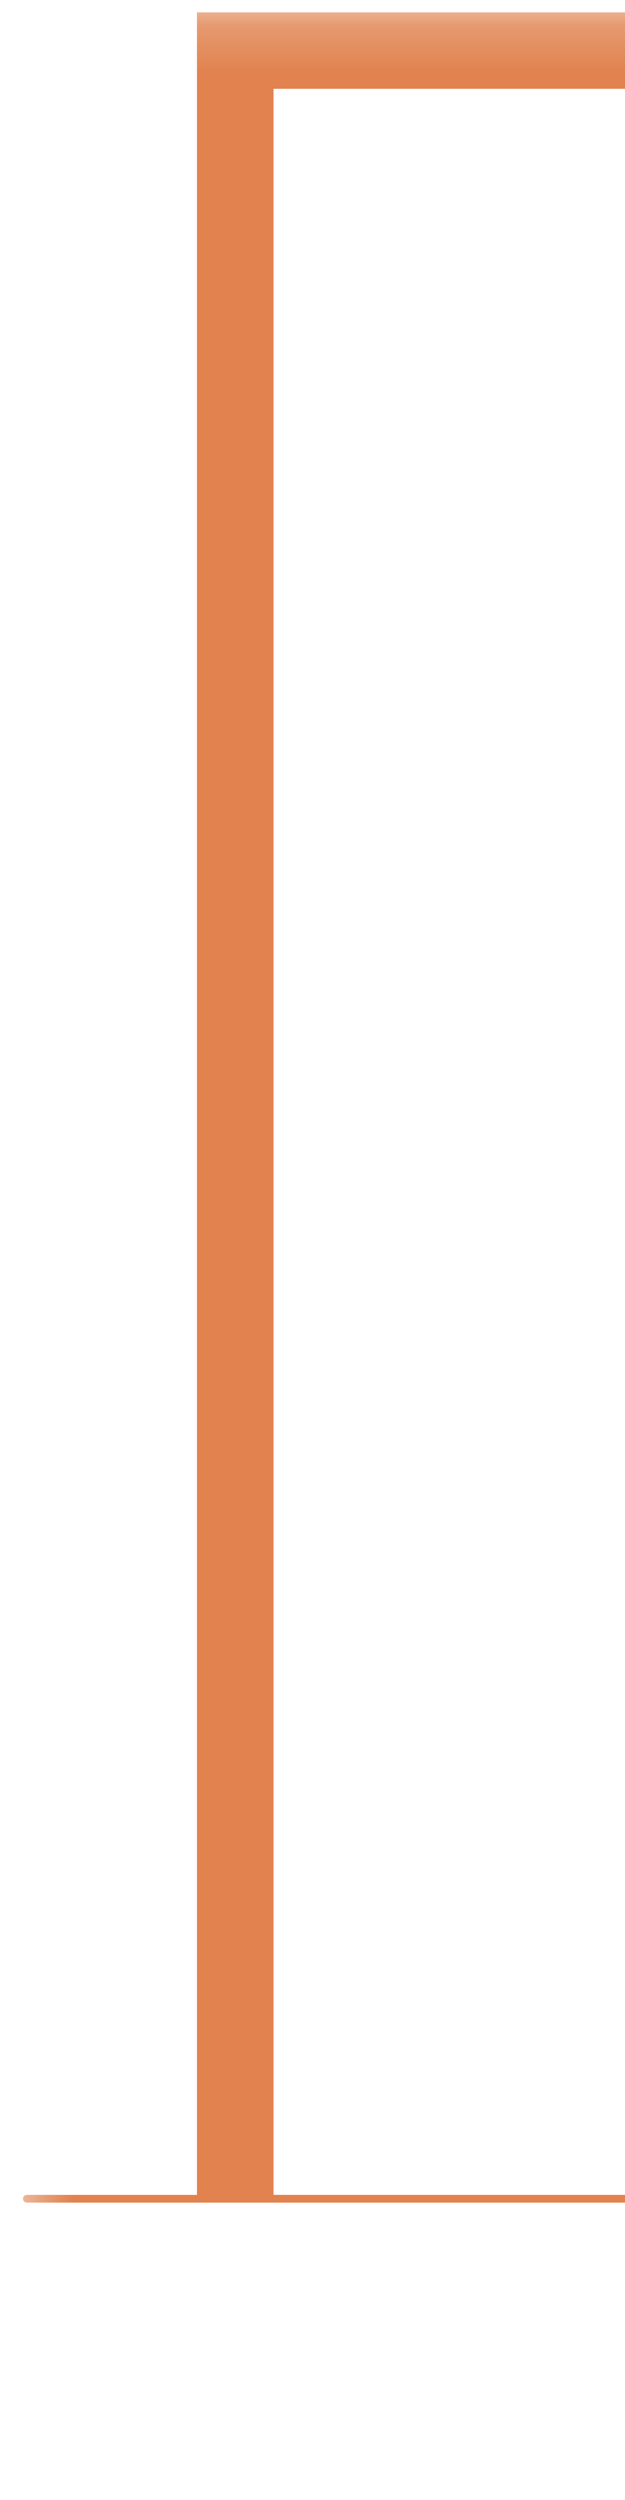 <svg width="13" height="52" viewBox="0 0 13 52" fill="none" xmlns="http://www.w3.org/2000/svg">
<g id="Group 6">
<g id="Clip path group">
<mask id="mask0_0_185" style="mask-type:luminance" maskUnits="userSpaceOnUse" x="0" y="0" width="49" height="52">
<g id="62973c75a2">
<path id="Vector" d="M0.478 0.246H48.546V51.383H0.478V0.246Z" fill="white"/>
</g>
</mask>
<g mask="url(#mask0_0_185)">
<g id="Group">
<path id="Vector_2" d="M47.089 4.4L29.461 2.059V0.257H4.097V45.654H0.558C0.514 45.654 0.478 45.688 0.478 45.734C0.478 45.778 0.514 45.814 0.558 45.814H17.71C17.694 45.866 17.678 45.917 17.662 45.968C17.662 45.969 17.662 45.971 17.662 45.971C17.63 46.075 17.599 46.178 17.569 46.278V46.28C17.555 46.326 17.542 46.374 17.529 46.421C17.526 46.426 17.525 46.432 17.523 46.438C17.51 46.483 17.498 46.527 17.485 46.571C17.485 46.574 17.485 46.575 17.483 46.578C17.473 46.619 17.461 46.659 17.45 46.699C17.449 46.706 17.448 46.712 17.445 46.719C17.434 46.758 17.425 46.796 17.416 46.834C17.413 46.842 17.412 46.85 17.409 46.856C17.4 46.895 17.39 46.932 17.382 46.967C17.35 47.096 17.326 47.209 17.313 47.297C17.302 47.365 17.297 47.418 17.298 47.456C17.3 47.468 17.301 47.478 17.302 47.488C17.366 47.769 17.93 48.703 18.34 48.908C18.404 48.94 18.501 48.978 18.618 49.018C18.721 49.052 18.84 49.09 18.967 49.127C19.007 49.139 19.048 49.151 19.09 49.163C19.129 49.173 19.169 49.185 19.209 49.196C19.814 49.365 20.48 49.524 20.48 49.524C20.48 49.524 20.979 49.1 20.928 48.845C20.877 48.589 19.869 47.622 19.869 47.622C19.869 47.622 27.295 50.396 28.514 50.656C29.731 50.915 30.71 50.954 31.349 50.376C31.839 49.932 32.233 49.441 32.284 48.839C32.73 48.779 32.991 48.639 32.991 48.639C32.991 48.639 33.079 48.373 33.104 48.108C33.111 48.031 33.112 47.954 33.105 47.883C33.08 47.638 32.178 47.103 31.638 46.827C31.638 46.826 31.637 46.824 31.637 46.823L47.089 51.372H48.547V4.4H47.089ZM21.108 44.19C20.834 43.984 20.432 43.7 20.147 43.57C19.673 43.351 18.852 43.224 18.852 43.224C18.852 43.224 18.763 43.313 18.639 43.491C18.625 43.513 18.609 43.536 18.591 43.562C18.477 43.736 18.342 43.979 18.225 44.286C18.221 44.296 18.217 44.306 18.213 44.316C18.211 44.324 18.208 44.331 18.205 44.34C18.201 44.35 18.197 44.361 18.193 44.373C18.189 44.381 18.187 44.389 18.183 44.398C18.179 44.41 18.175 44.421 18.171 44.433C18.167 44.443 18.164 44.453 18.16 44.462C18.156 44.474 18.151 44.487 18.147 44.499C18.143 44.51 18.139 44.519 18.136 44.53C18.131 44.543 18.127 44.557 18.121 44.57C18.117 44.581 18.113 44.591 18.109 44.602C18.105 44.617 18.1 44.63 18.095 44.645C18.091 44.655 18.087 44.667 18.083 44.679C18.079 44.692 18.073 44.707 18.068 44.72C18.064 44.734 18.059 44.747 18.055 44.76C18.049 44.774 18.045 44.787 18.04 44.802C18.036 44.816 18.031 44.831 18.026 44.846C18.021 44.859 18.016 44.872 18.012 44.886C18.007 44.901 18.002 44.917 17.995 44.933C17.991 44.947 17.987 44.959 17.983 44.972C17.976 44.991 17.971 45.008 17.964 45.027C17.96 45.039 17.956 45.051 17.952 45.063C17.946 45.083 17.939 45.104 17.931 45.125C17.928 45.135 17.924 45.145 17.922 45.154C17.912 45.182 17.903 45.21 17.894 45.238C17.892 45.241 17.892 45.245 17.891 45.248C17.87 45.313 17.847 45.38 17.826 45.447C17.826 45.449 17.824 45.452 17.824 45.453C17.814 45.483 17.804 45.515 17.794 45.546C17.792 45.553 17.79 45.558 17.788 45.565C17.779 45.593 17.771 45.621 17.762 45.647C17.762 45.65 17.761 45.651 17.761 45.653H5.689V1.847H27.87V28.116C26.696 29.325 25.559 30.786 25.559 30.786C25.559 30.786 24.054 32.721 22.777 34.413V34.414C22.686 34.534 22.597 34.653 22.509 34.77C22.508 34.771 22.506 34.773 22.505 34.774C22.419 34.891 22.332 35.006 22.25 35.118C22.25 35.118 22.248 35.118 22.248 35.119C21.735 35.807 21.313 36.391 21.127 36.688C20.448 37.765 20.341 39.584 21.007 41.018C21.484 42.044 23.826 44.599 24.207 45.011C24.198 45.019 24.192 45.029 24.187 45.04L21.307 43.911C21.307 43.911 21.227 44.019 21.108 44.19Z" fill="#F2DDCC"/>
</g>
</g>
</g>
<g id="Clip path group_2">
<mask id="mask1_0_185" style="mask-type:luminance" maskUnits="userSpaceOnUse" x="0" y="0" width="48" height="52">
<g id="97ebfbe0d4">
<path id="Vector_3" d="M0.478 0.246H47.171V51.383H0.478V0.246Z" fill="white"/>
</g>
</mask>
<g mask="url(#mask1_0_185)">
<g id="Group_2">
<path id="Vector_4" d="M33.105 47.883C33.112 47.954 33.111 48.031 33.104 48.108C32.899 48.151 32.591 48.2 32.215 48.217C32.068 47.702 31.818 47.172 31.638 46.827C32.178 47.103 33.08 47.638 33.105 47.883ZM36.231 34.36C36.311 34.549 36.377 34.708 36.425 34.825L37.095 34.691V34.36C36.99 34.32 36.915 34.22 36.913 34.1L36.907 33.915C36.905 33.79 36.983 33.682 37.095 33.642V33.533C36.919 33.328 36.805 33.177 36.805 33.177C36.805 33.177 36.588 33.173 36.231 33.164V34.36ZM36.071 33.16C35.962 33.157 35.843 33.155 35.715 33.152C35.845 33.45 35.965 33.731 36.071 33.98V33.16ZM37.255 34.66L37.989 34.513C37.967 34.486 37.965 34.448 37.986 34.419C37.987 34.419 37.987 34.419 37.987 34.419C37.965 34.4 37.941 34.381 37.917 34.363L37.255 34.377V34.66ZM42.936 33.548C42.885 33.622 42.831 33.702 42.775 33.785L42.936 33.781V33.548ZM32.047 34.693C32.039 34.658 32.032 34.625 32.023 34.589C31.594 34.893 30.944 35.022 30.944 35.022L28.354 37.885C28.354 37.885 30.257 38.125 32.047 38.423V34.693ZM36.538 28.943C36.529 28.943 36.52 28.941 36.512 28.937C36.422 29.035 36.325 29.136 36.231 29.224V30.947C36.469 31.008 36.638 31.049 36.713 31.067C36.713 31.067 36.867 31.089 37.095 31.124V28.631C36.943 28.604 36.821 28.578 36.821 28.578C36.821 28.578 36.734 28.687 36.61 28.827C36.625 28.855 36.621 28.889 36.6 28.915C36.584 28.933 36.561 28.943 36.538 28.943ZM37.255 28.656V31.149C37.915 31.255 38.959 31.436 39.11 31.55C39.332 31.719 40.356 32.849 40.489 32.938C40.532 32.966 40.637 33.004 40.76 33.046C40.775 33.004 40.82 32.982 40.861 32.996L40.865 32.998C40.953 32.775 41.039 32.561 41.102 32.408C41.17 32.241 41.392 31.999 41.664 31.756V25.065L38.853 24.486C38.883 24.555 38.901 24.619 38.902 24.673C38.914 25.274 38.569 26.319 38.569 26.319C38.569 26.319 39.846 27.8 39.629 27.825C39.515 27.839 38.796 27.321 38.042 26.749L37.689 27.341C37.689 27.341 37.803 28.566 37.689 28.655C37.636 28.696 37.445 28.683 37.255 28.656ZM32.206 21.027L36.071 21.823V7.88L32.206 7.335V21.027ZM32.206 38.451C33.414 38.655 34.542 38.885 34.962 39.082C36.02 39.581 36.02 40.699 35.641 41.356C35.525 41.559 35.084 42.114 34.53 42.787L36.071 43.216V37.4C35.777 37.499 35.55 37.564 35.421 37.585C34.584 37.725 33.674 37.576 33.314 36.778C33.228 36.584 33.16 36.435 33.108 36.32C32.705 36.419 32.421 36.444 32.378 36.342C32.289 36.12 32.256 35.883 32.206 35.561V38.451ZM37.255 43.544L41.664 44.768V35.119C41.095 35.44 38.907 36.353 37.255 36.975V43.544ZM47.089 4.4V51.372L31.637 46.823C31.565 46.686 31.505 46.578 31.467 46.514C31.47 46.511 31.474 46.511 31.477 46.509C31.511 46.482 31.519 46.433 31.493 46.397L31.482 46.384C31.782 46.036 33.296 44.28 34.418 42.923L36.13 43.398C36.136 43.399 36.144 43.401 36.151 43.401C36.168 43.401 36.185 43.395 36.199 43.383C36.219 43.369 36.231 43.345 36.231 43.321V37.347C36.485 37.26 36.778 37.154 37.095 37.035V43.604C37.095 43.64 37.119 43.672 37.154 43.682L41.723 44.951C41.729 44.953 41.737 44.953 41.744 44.953C41.761 44.953 41.779 44.948 41.792 44.937C41.812 44.923 41.824 44.899 41.824 44.873V35.007C42.061 34.801 42.374 34.368 42.654 33.96L42.936 33.955V34.414L45.423 35.231V28.451L42.936 28.082V29.626C42.858 29.59 42.777 29.57 42.693 29.57C42.65 29.57 42.614 29.606 42.614 29.65C42.614 29.652 42.615 29.655 42.615 29.657C42.218 29.724 41.908 30.292 41.908 30.984C41.908 31.165 41.929 31.34 41.969 31.497C41.92 31.537 41.872 31.577 41.824 31.617V25C41.824 24.962 41.797 24.929 41.76 24.922L38.752 24.302C38.296 23.599 36.917 22.539 36.259 22.517C35.991 22.509 35.672 22.614 35.364 22.757C35.18 22.844 35 22.944 34.839 23.041C34.839 23.041 34.838 23.042 34.837 23.042C34.611 23.178 34.425 23.308 34.317 23.387L32.142 22.938C32.12 22.933 32.095 22.939 32.076 22.954C32.057 22.969 32.047 22.991 32.047 23.017V24.994C32.039 25.006 32.028 25.018 32.02 25.032C31.561 25.727 31.482 26.587 32.047 27.229V27.267C32.043 27.265 32.039 27.262 32.035 27.258C32.028 27.254 32.021 27.249 32.013 27.244C31.975 27.215 31.936 27.188 31.896 27.161C31.892 27.157 31.887 27.154 31.881 27.15C31.84 27.122 31.799 27.094 31.756 27.068C31.754 27.066 31.75 27.064 31.747 27.062C31.703 27.033 31.659 27.006 31.615 26.98C31.614 26.979 31.613 26.979 31.61 26.977C31.565 26.951 31.518 26.924 31.471 26.899C30.935 26.603 30.387 26.447 29.901 26.551C29.407 26.657 28.631 27.334 27.87 28.116V1.847H5.689V45.654H17.76C17.76 45.651 17.762 45.65 17.762 45.648C17.76 45.653 17.759 45.655 17.758 45.659C17.742 45.711 17.726 45.762 17.71 45.814H0.558C0.514 45.814 0.478 45.778 0.478 45.734C0.478 45.688 0.514 45.654 0.558 45.654H4.097V0.257H29.46V2.059L47.089 4.4ZM36.231 7.81C36.231 7.77 36.202 7.737 36.161 7.732L32.139 7.163C32.115 7.16 32.092 7.167 32.075 7.182C32.057 7.198 32.047 7.219 32.047 7.243V21.092C32.047 21.13 32.073 21.163 32.111 21.171L36.135 22.001C36.14 22.002 36.146 22.002 36.151 22.002C36.169 22.002 36.187 21.997 36.202 21.985C36.22 21.969 36.231 21.946 36.231 21.922V7.81ZM41.824 8.6C41.824 8.56 41.794 8.527 41.755 8.52L37.187 7.876C37.163 7.873 37.14 7.88 37.123 7.894C37.106 7.91 37.095 7.931 37.095 7.955V22.134C37.095 22.171 37.122 22.204 37.159 22.212L41.728 23.154C41.733 23.155 41.739 23.157 41.744 23.157C41.763 23.157 41.78 23.15 41.794 23.138C41.813 23.123 41.824 23.101 41.824 23.077V8.6ZM42.733 32.513C42.791 32.457 42.846 32.405 42.898 32.357C42.867 32.369 42.833 32.38 42.8 32.385C42.776 32.432 42.753 32.474 42.733 32.513ZM32.206 24.8C32.746 24.229 33.8 23.672 34.12 23.509L32.206 23.114V24.8ZM37.255 22.069L41.664 22.978V8.669L37.255 8.047V22.069ZM36.071 29.36C35.992 29.418 35.923 29.457 35.873 29.458C35.621 29.471 34.855 28.731 34.855 28.731L33.931 29.353C33.994 29.465 34.06 29.587 34.128 29.719C34.131 29.723 34.132 29.726 34.133 29.728C34.2 29.856 34.269 29.993 34.34 30.137C34.345 30.146 34.349 30.156 34.355 30.165C34.374 30.205 34.393 30.245 34.413 30.286C34.417 30.293 34.421 30.301 34.425 30.309C34.449 30.358 34.473 30.407 34.497 30.457V30.458C34.509 30.481 34.52 30.505 34.532 30.529C35.143 30.674 35.678 30.808 36.071 30.907V29.36ZM29.71 42.53L28.715 42.67C28.719 42.696 28.709 42.724 28.687 42.743C28.686 42.744 28.684 42.744 28.683 42.745L28.977 43.158C29.01 43.136 29.054 43.141 29.082 43.17L29.73 42.572C29.728 42.57 29.726 42.57 29.724 42.568C29.715 42.556 29.711 42.543 29.71 42.53ZM21.108 44.19C20.834 43.984 20.432 43.7 20.147 43.57C19.673 43.351 18.852 43.224 18.852 43.224C18.852 43.224 19.256 43.286 19.659 43.399C19.458 43.643 19.161 44.041 18.994 44.439C18.725 45.08 17.997 47.309 17.997 47.309C17.997 47.309 18.378 47.987 18.647 48.229C18.874 48.434 20.402 48.89 20.892 49.031C20.783 49.267 20.48 49.524 20.48 49.524C20.48 49.524 20.979 49.1 20.928 48.845C20.877 48.589 19.869 47.622 19.869 47.622C19.869 47.622 19.849 46.904 20.088 46.065C20.26 45.466 20.809 44.622 21.108 44.19ZM17.952 45.063C17.946 45.083 17.938 45.104 17.931 45.125C17.939 45.104 17.946 45.083 17.952 45.063ZM18.055 44.76C18.049 44.774 18.045 44.788 18.04 44.802C18.045 44.787 18.049 44.774 18.055 44.76ZM18.083 44.679C18.079 44.692 18.073 44.707 18.068 44.72C18.073 44.707 18.077 44.692 18.083 44.679Z" fill="#E1824F"/>
</g>
</g>
</g>
</g>
</svg>

